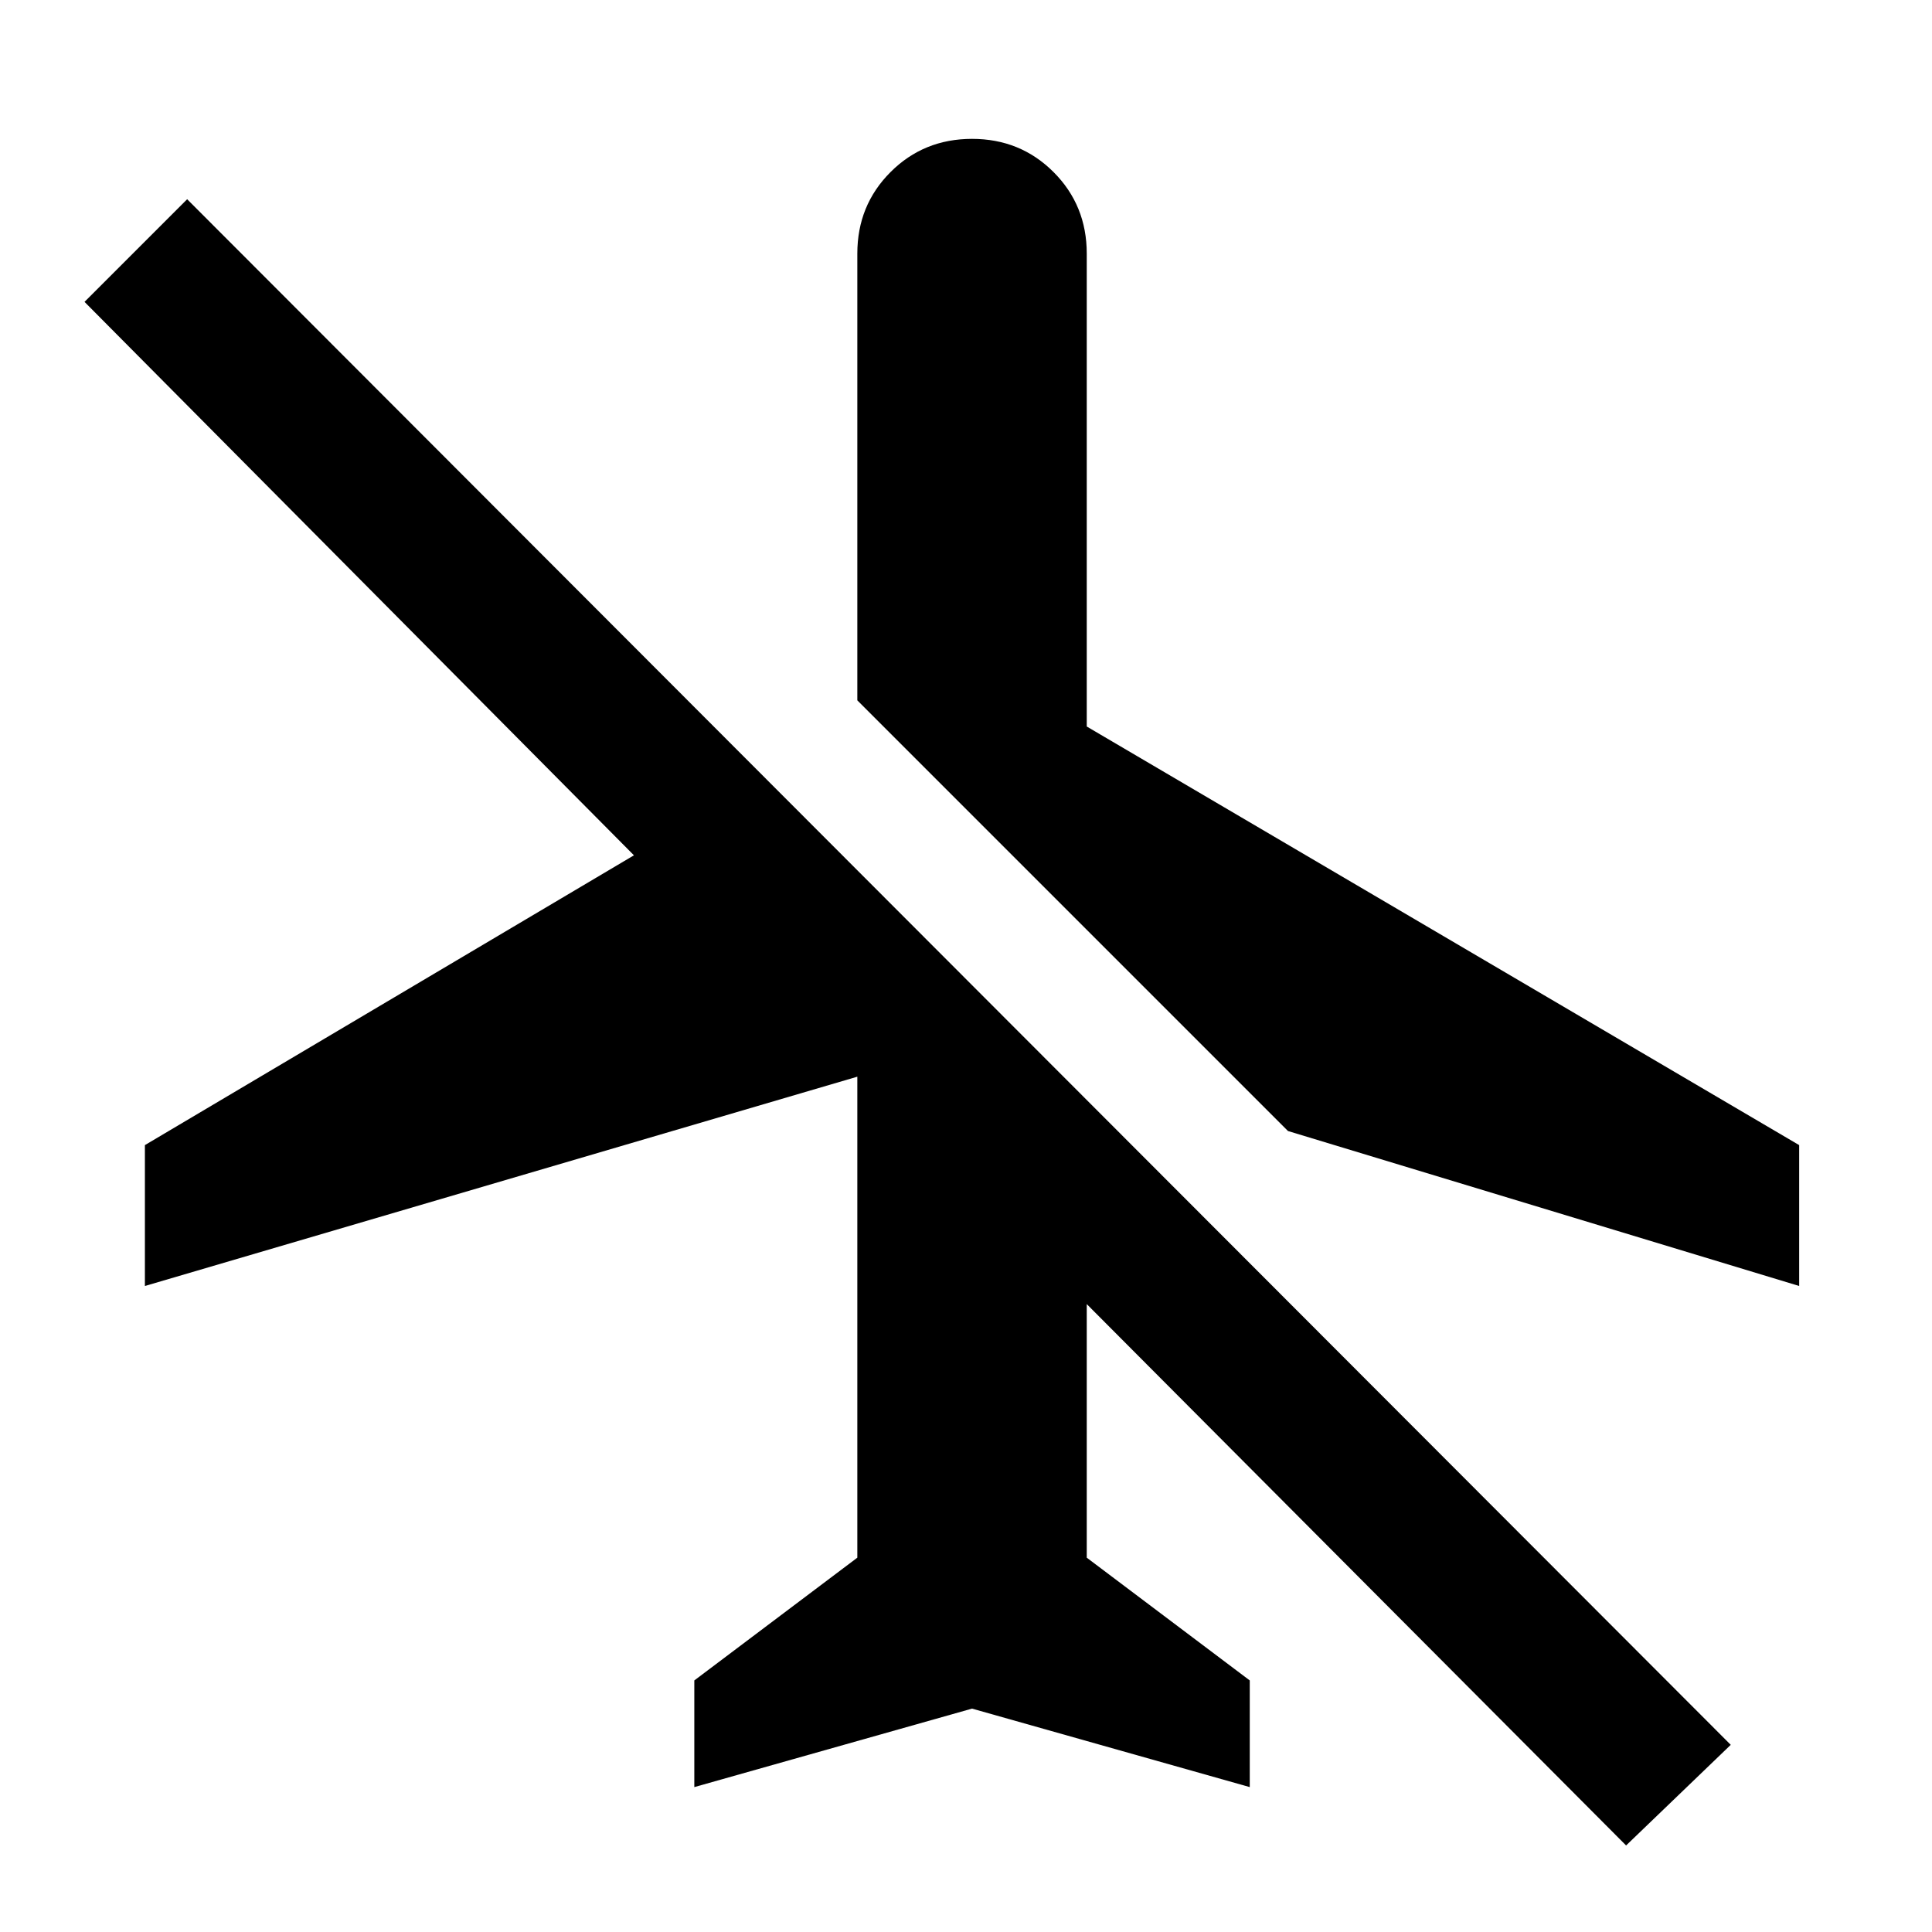 <svg xmlns="http://www.w3.org/2000/svg" height="48" width="48"><path d="M44.7 31.95 32 28.1 21.3 17.4V6.3q0-1.2.825-2.025t2.025-.825q1.2 0 2.025.825T27 6.3v11.75l17.7 10.4Zm-4.3 13.9L27 32.4v6.3l4.05 3.05v2.65l-6.9-1.95-6.9 1.95v-2.65l4.05-3.05V26.75l-17.7 5.2v-3.5l12.15-7.2L2.1 7.5l2.55-2.55L43 43.35Z"/></svg>